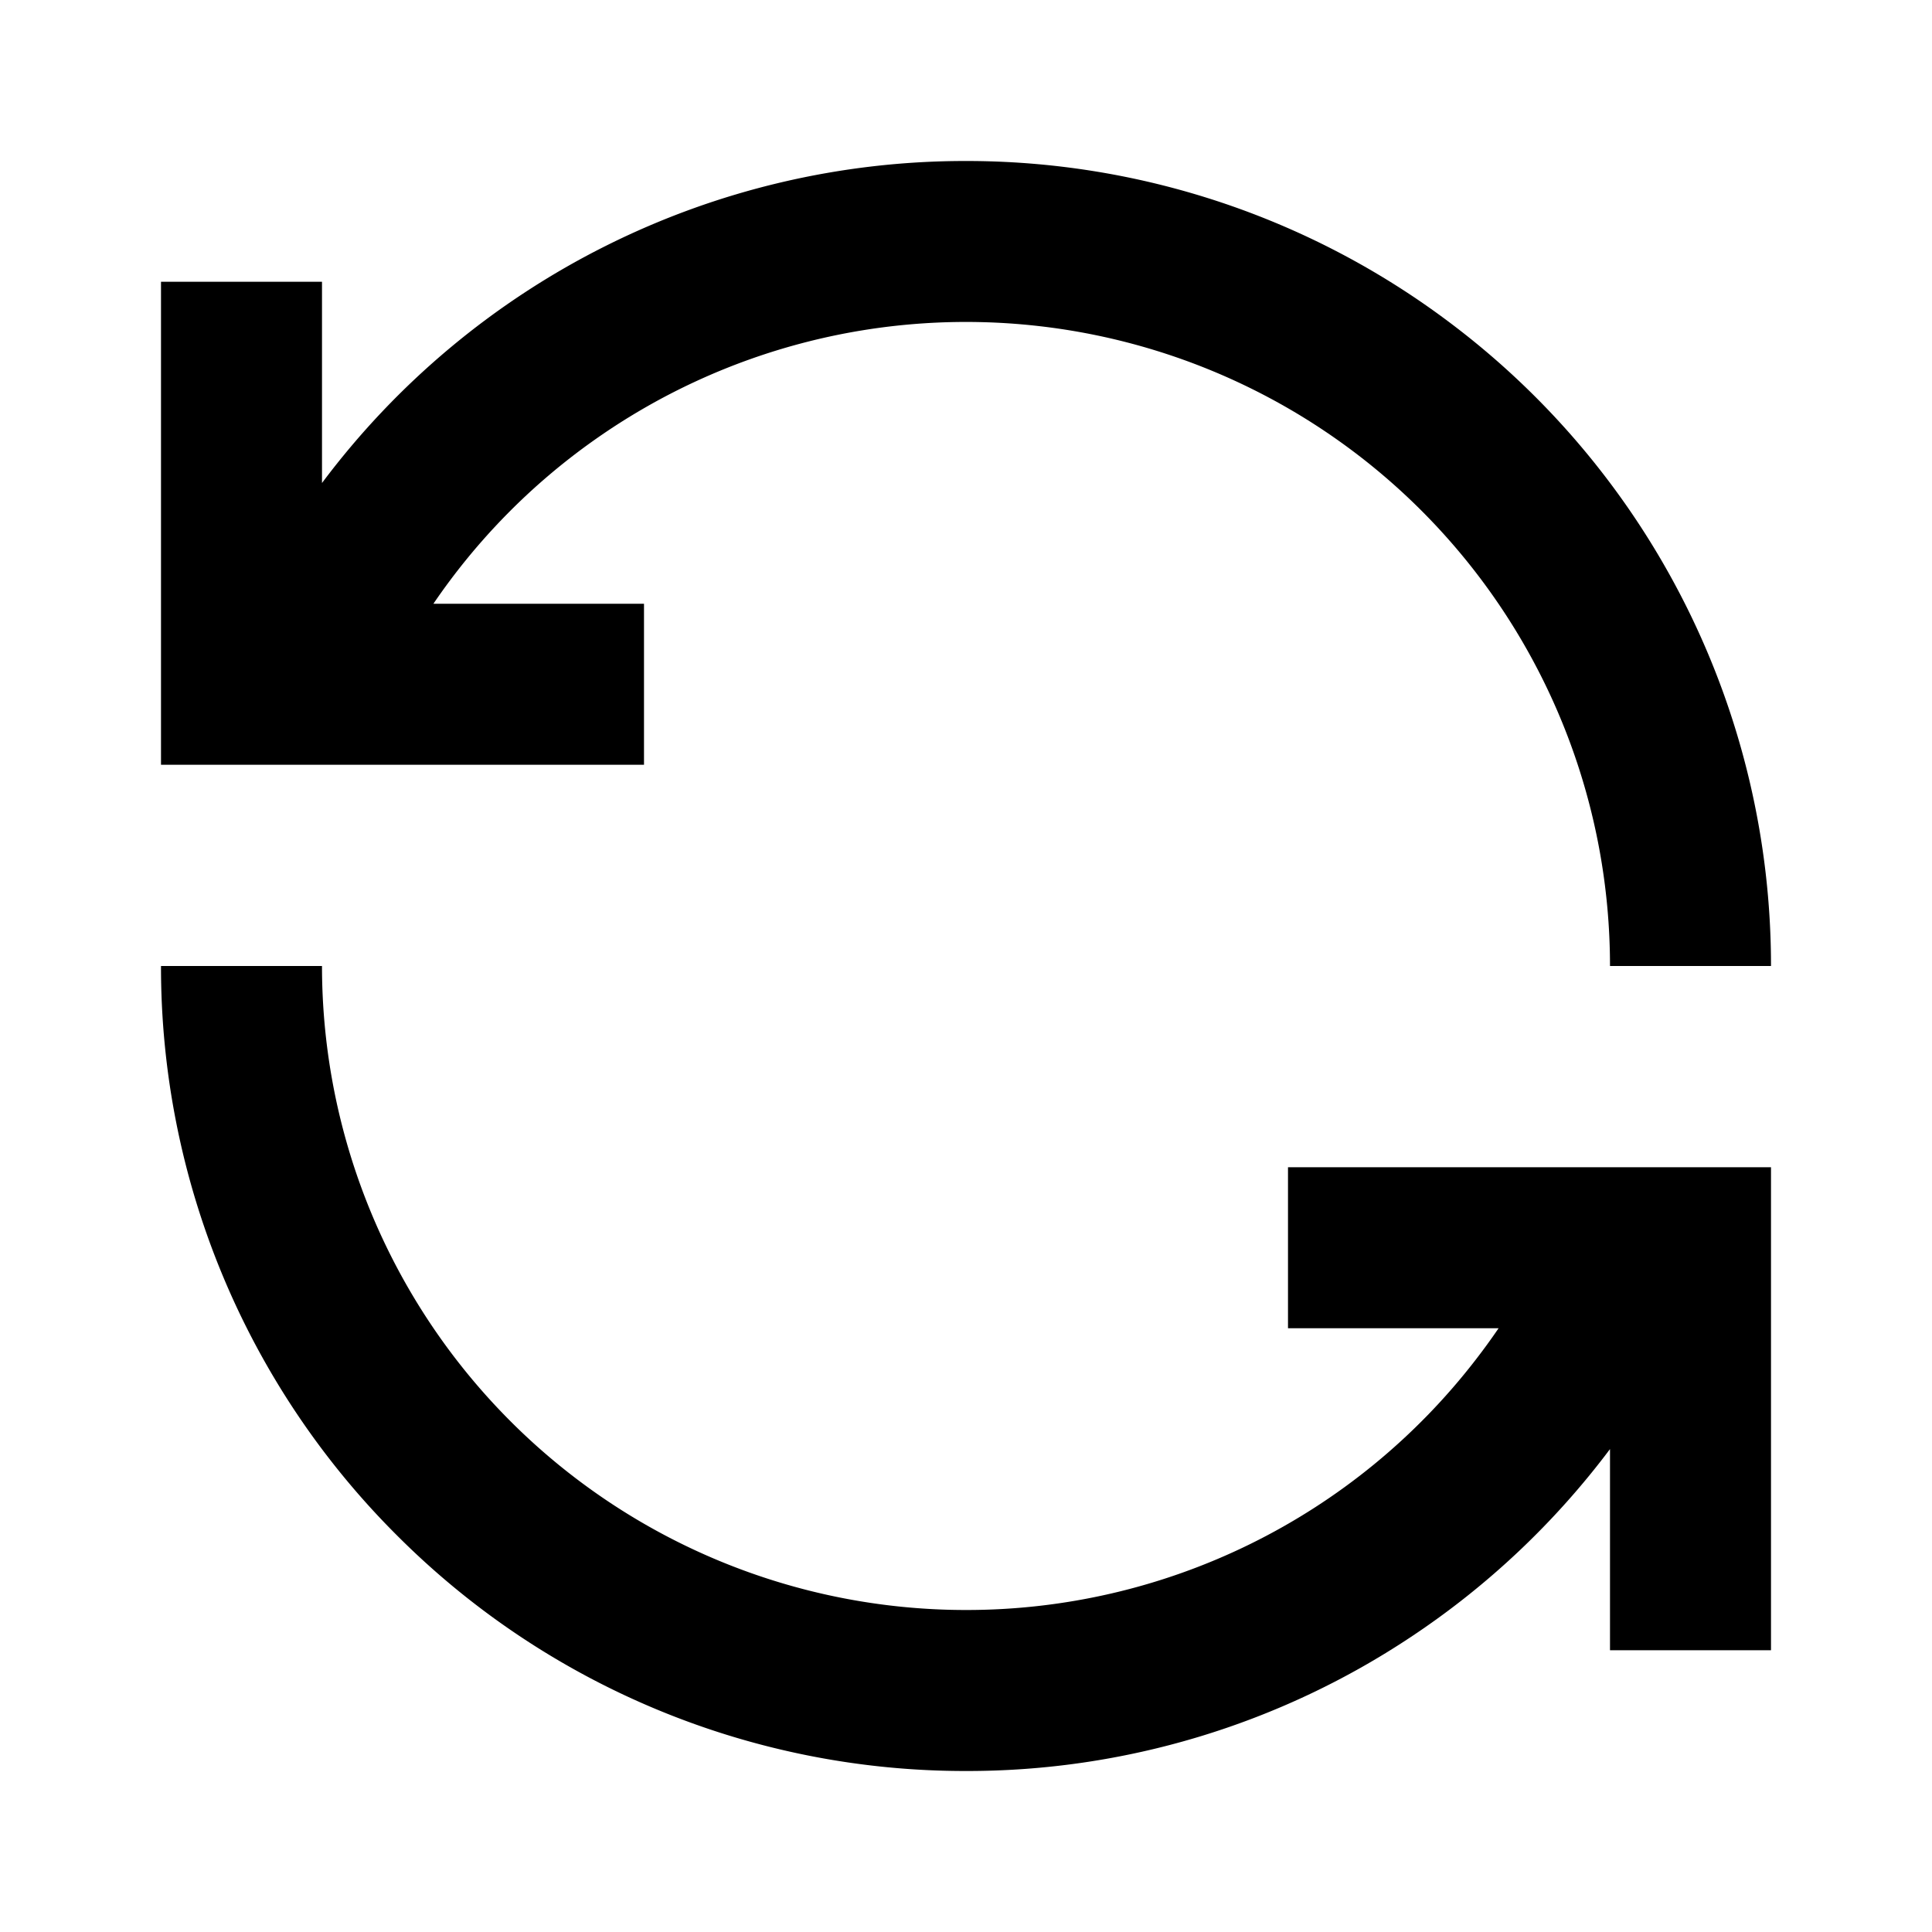 <svg xmlns="http://www.w3.org/2000/svg" width="24" height="24" fill="none">
  <path
    fill="currentColor"
    d="M7.386 5.464A8 8 0 0 1 20 12h2a9.99 9.99 0 0 0-4-8 9.98 9.98 0 0 0-6-2 9.98 9.98 0 0 0-8 4V3.5H2v6h6v-2H5.384a8 8 0 0 1 2.002-2.036M12 20a8 8 0 0 1-8-8H2a9.97 9.97 0 0 0 2.929 7.071A9.97 9.97 0 0 0 12 22a9.95 9.95 0 0 0 5.528-1.666A10 10 0 0 0 20 18.001V20.5h2v-6h-6v2h2.616q-.135.198-.282.388A7.99 7.99 0 0 1 12 20"
  />
</svg>
